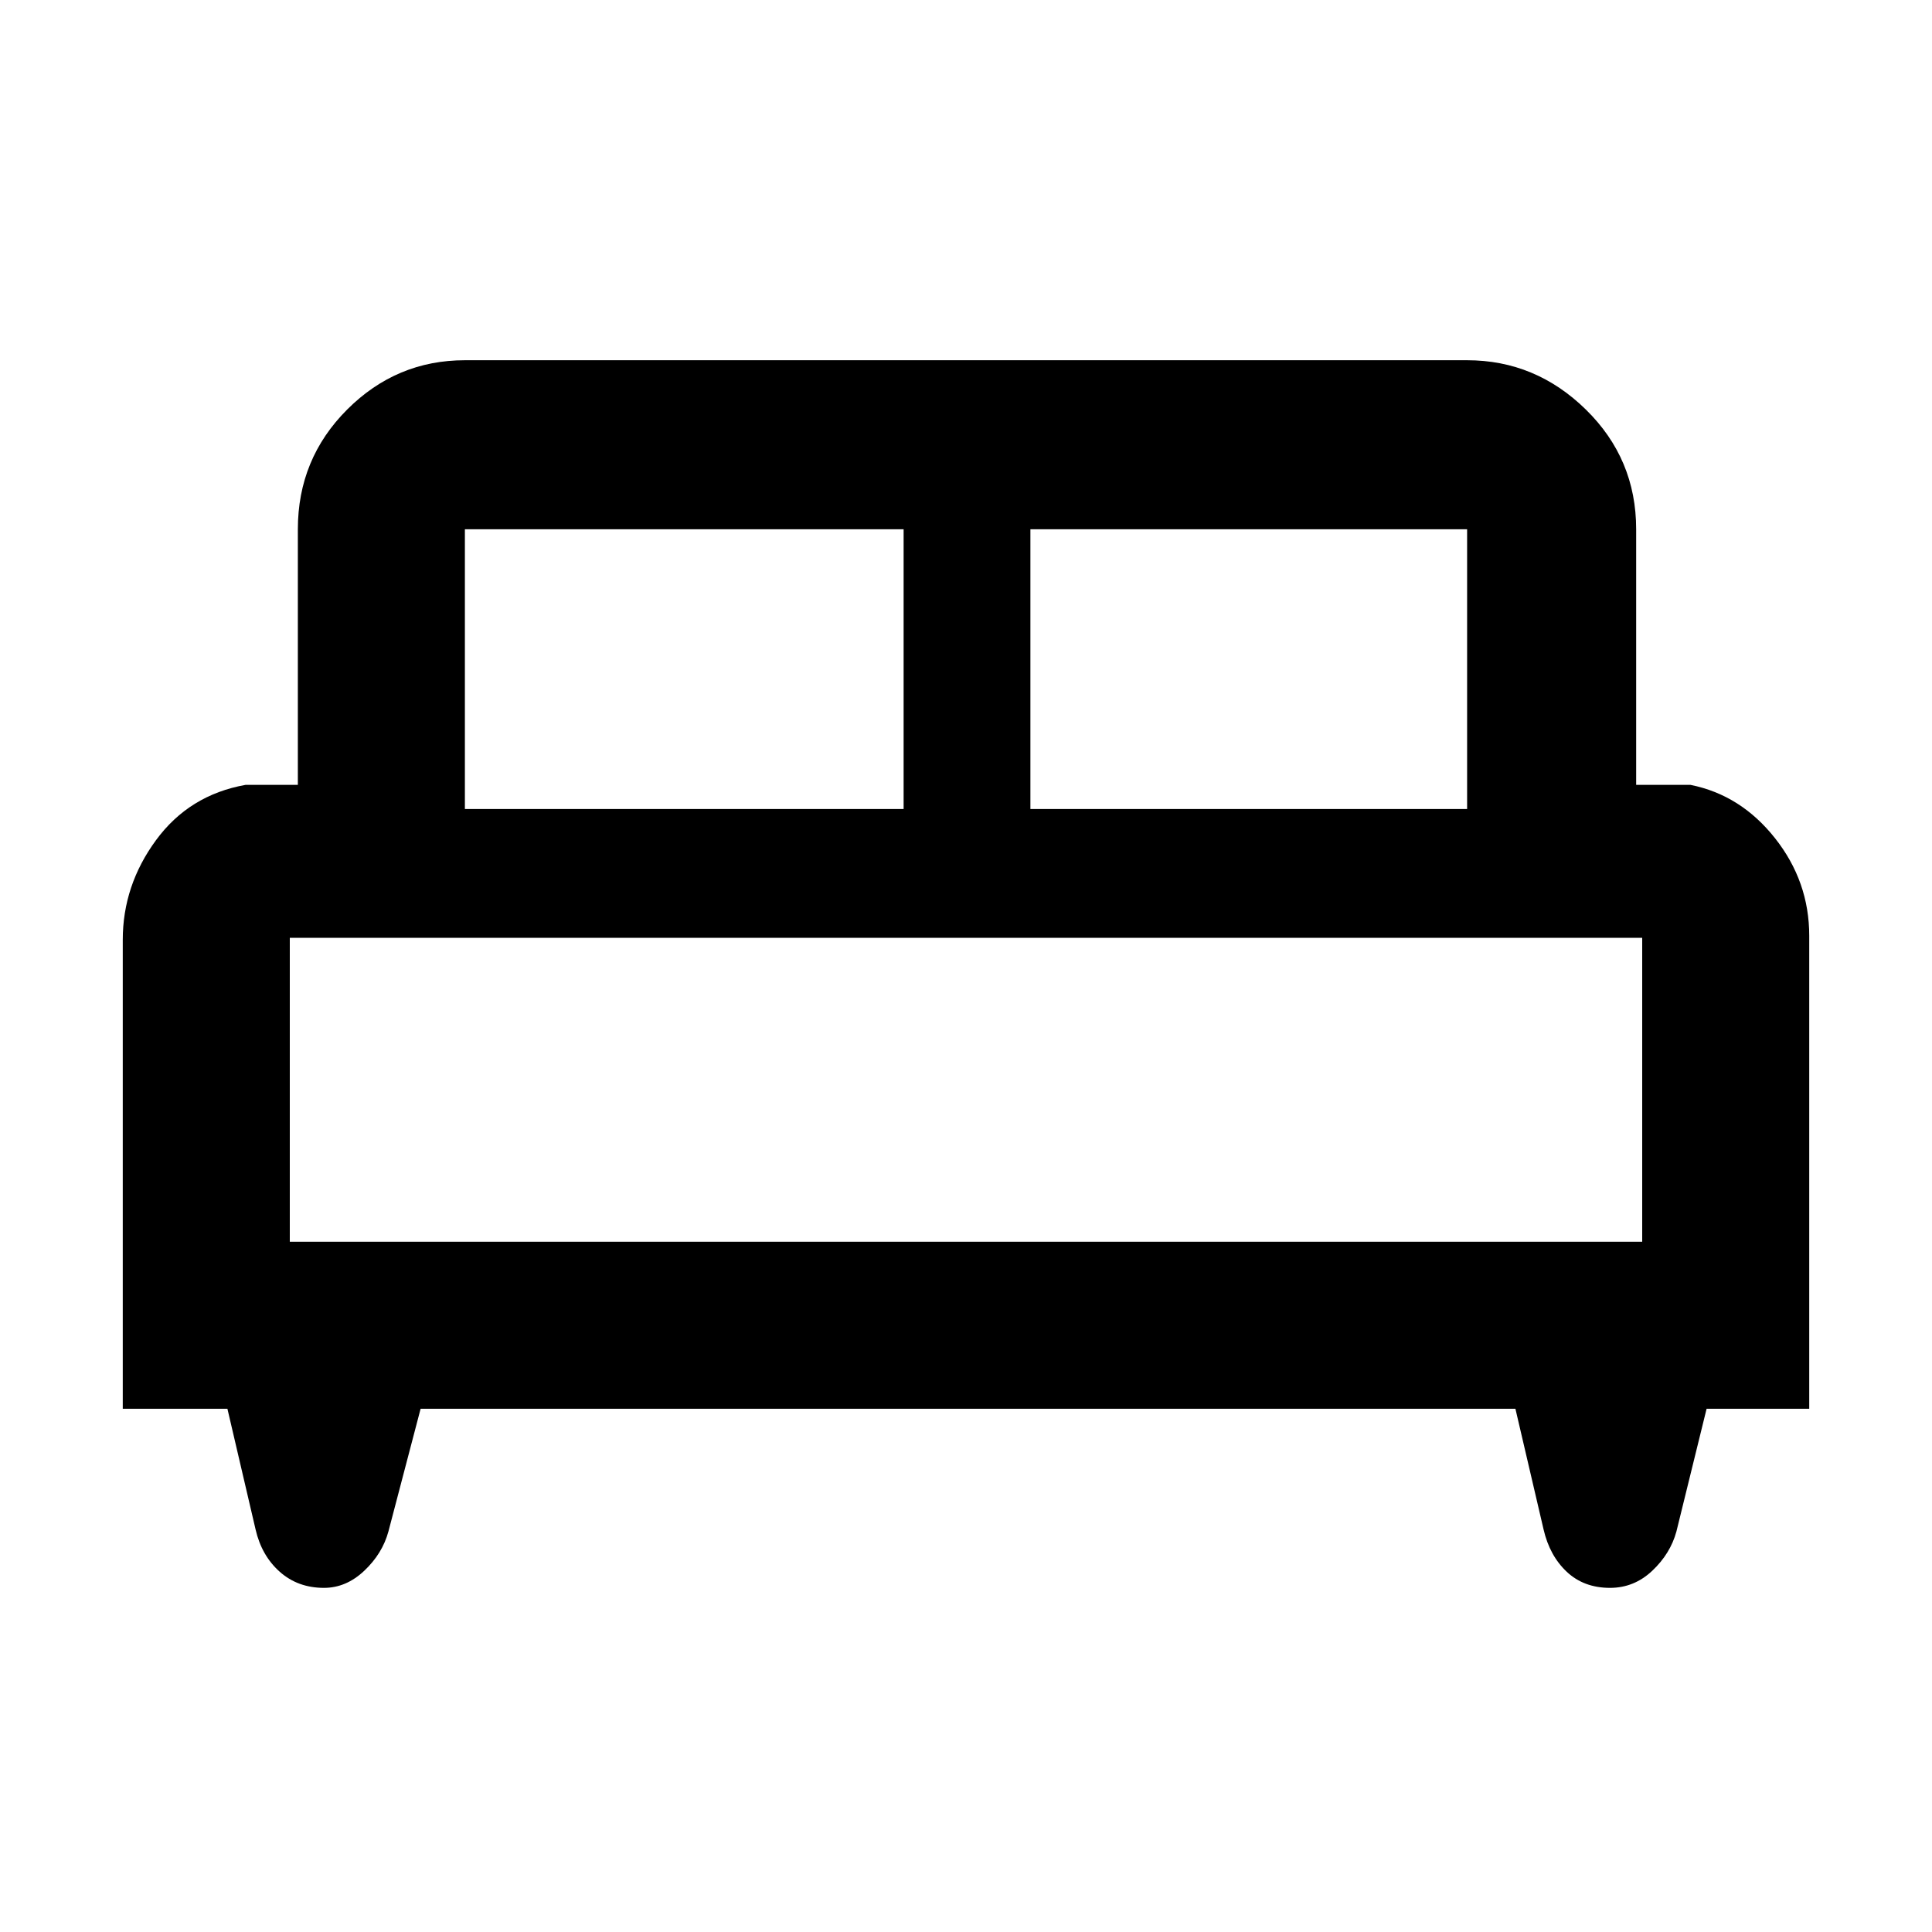 <svg xmlns="http://www.w3.org/2000/svg" height="48" width="48"><path d="M3.05 35V23.35Q3.05 22 3.875 20.875Q4.7 19.75 6.1 19.5H7.4V13.15Q7.4 11.4 8.625 10.175Q9.85 8.95 11.55 8.95H36.45Q38.15 8.95 39.4 10.175Q40.65 11.4 40.65 13.15V19.5H42Q43.25 19.75 44.1 20.825Q44.95 21.9 44.95 23.25V35H42.4L41.65 38.05Q41.5 38.6 41.05 39.025Q40.6 39.45 40 39.45Q39.35 39.45 38.925 39.05Q38.5 38.65 38.35 38L37.65 35H10.45L9.65 38.05Q9.5 38.6 9.05 39.025Q8.6 39.45 8.05 39.45Q7.4 39.45 6.95 39.05Q6.5 38.65 6.35 38L5.65 35ZM25.6 20.1H36.45V13.15Q36.45 13.15 36.45 13.15Q36.45 13.15 36.45 13.15H25.6ZM11.55 20.1H22.45V13.15H11.55Q11.55 13.15 11.55 13.15Q11.55 13.15 11.55 13.15ZM7.2 30.85H40.8V23.3Q40.8 23.3 40.8 23.3Q40.8 23.3 40.8 23.3H7.2Q7.2 23.3 7.2 23.3Q7.2 23.3 7.2 23.3ZM40.8 30.85H7.2Q7.2 30.85 7.2 30.85Q7.2 30.85 7.2 30.85H40.8Q40.8 30.85 40.8 30.85Q40.8 30.85 40.8 30.85Z"/></svg>